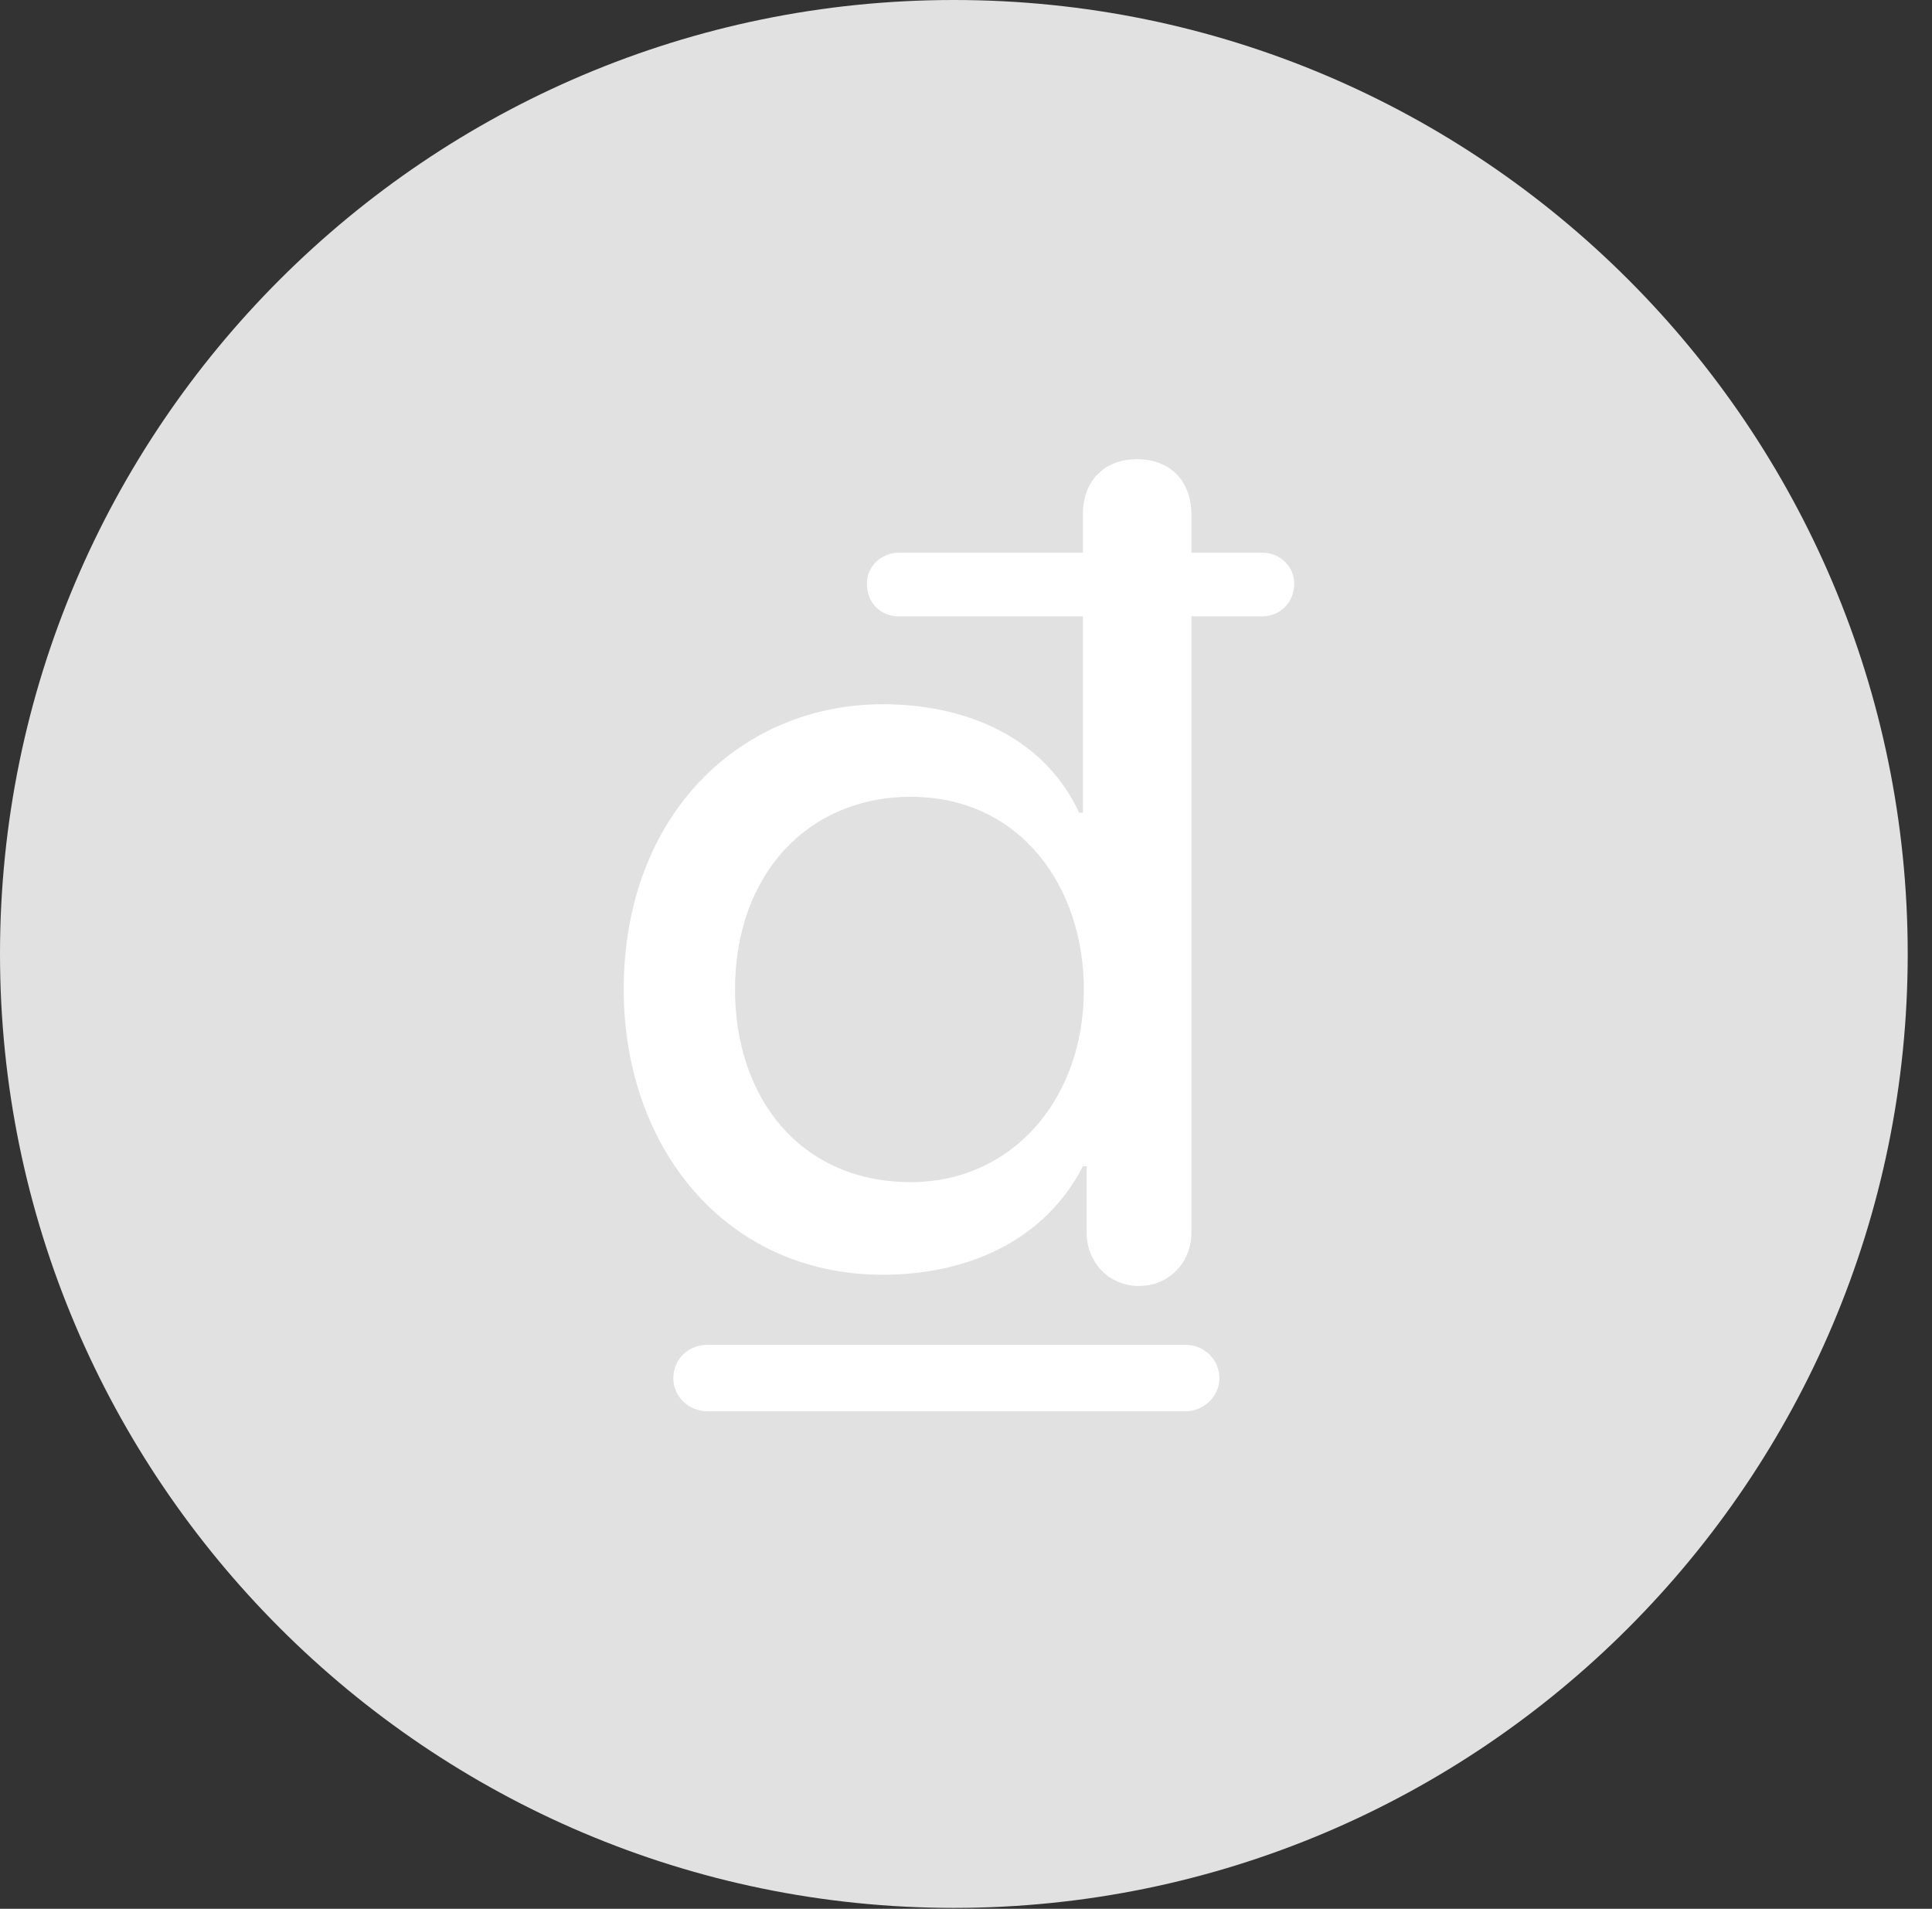 <?xml version="1.0" encoding="UTF-8"?>
<!--Generator: Apple Native CoreSVG 326-->
<!DOCTYPE svg
PUBLIC "-//W3C//DTD SVG 1.1//EN"
       "http://www.w3.org/Graphics/SVG/1.1/DTD/svg11.dtd">
<svg version="1.1" xmlns="http://www.w3.org/2000/svg" xmlns:xlink="http://www.w3.org/1999/xlink" viewBox="0 0 28.246 27.904">
 <rect x="0" y="0" width="28.246" height="27.904" fill="#333333" stroke="none"/>
 <g>
  <rect height="27.904" opacity="0" width="28.246" x="0" y="0"/>
  <path d="M13.945 27.891C21.643 27.891 27.891 21.629 27.891 13.945C27.891 6.248 21.643 0 13.945 0C6.262 0 0 6.248 0 13.945C0 21.629 6.262 27.891 13.945 27.891Z" fill="white" fill-opacity="0.85"/>
  <path d="M12.906 18.635C10.609 18.635 9.119 16.775 9.119 14.465C9.119 11.908 10.828 10.295 12.906 10.295C14.137 10.295 15.271 10.787 15.777 11.881L15.832 11.881L15.832 9.01L13.139 9.01C12.879 9.01 12.674 8.818 12.674 8.531C12.674 8.285 12.879 8.08 13.139 8.08L15.832 8.08L15.832 7.52C15.832 7.027 16.146 6.713 16.625 6.713C17.104 6.713 17.418 7.027 17.418 7.52L17.418 8.08L18.457 8.08C18.717 8.08 18.922 8.285 18.922 8.531C18.922 8.805 18.717 9.01 18.457 9.01L17.418 9.01L17.418 18.02C17.418 18.457 17.09 18.799 16.652 18.799C16.215 18.799 15.887 18.457 15.887 18.02L15.887 17.049L15.832 17.049C15.271 18.143 14.137 18.635 12.906 18.635ZM13.316 17.281C14.793 17.281 15.846 16.078 15.846 14.465C15.846 12.961 14.916 11.648 13.316 11.648C11.812 11.648 10.746 12.783 10.746 14.465C10.746 16.037 11.69 17.281 13.316 17.281ZM9.844 20.152C9.844 19.865 10.062 19.66 10.35 19.66L17.336 19.66C17.596 19.66 17.828 19.865 17.828 20.152C17.828 20.412 17.596 20.631 17.336 20.631L10.35 20.631C10.062 20.631 9.844 20.412 9.844 20.152Z" fill="white"/>
 </g>
</svg>
